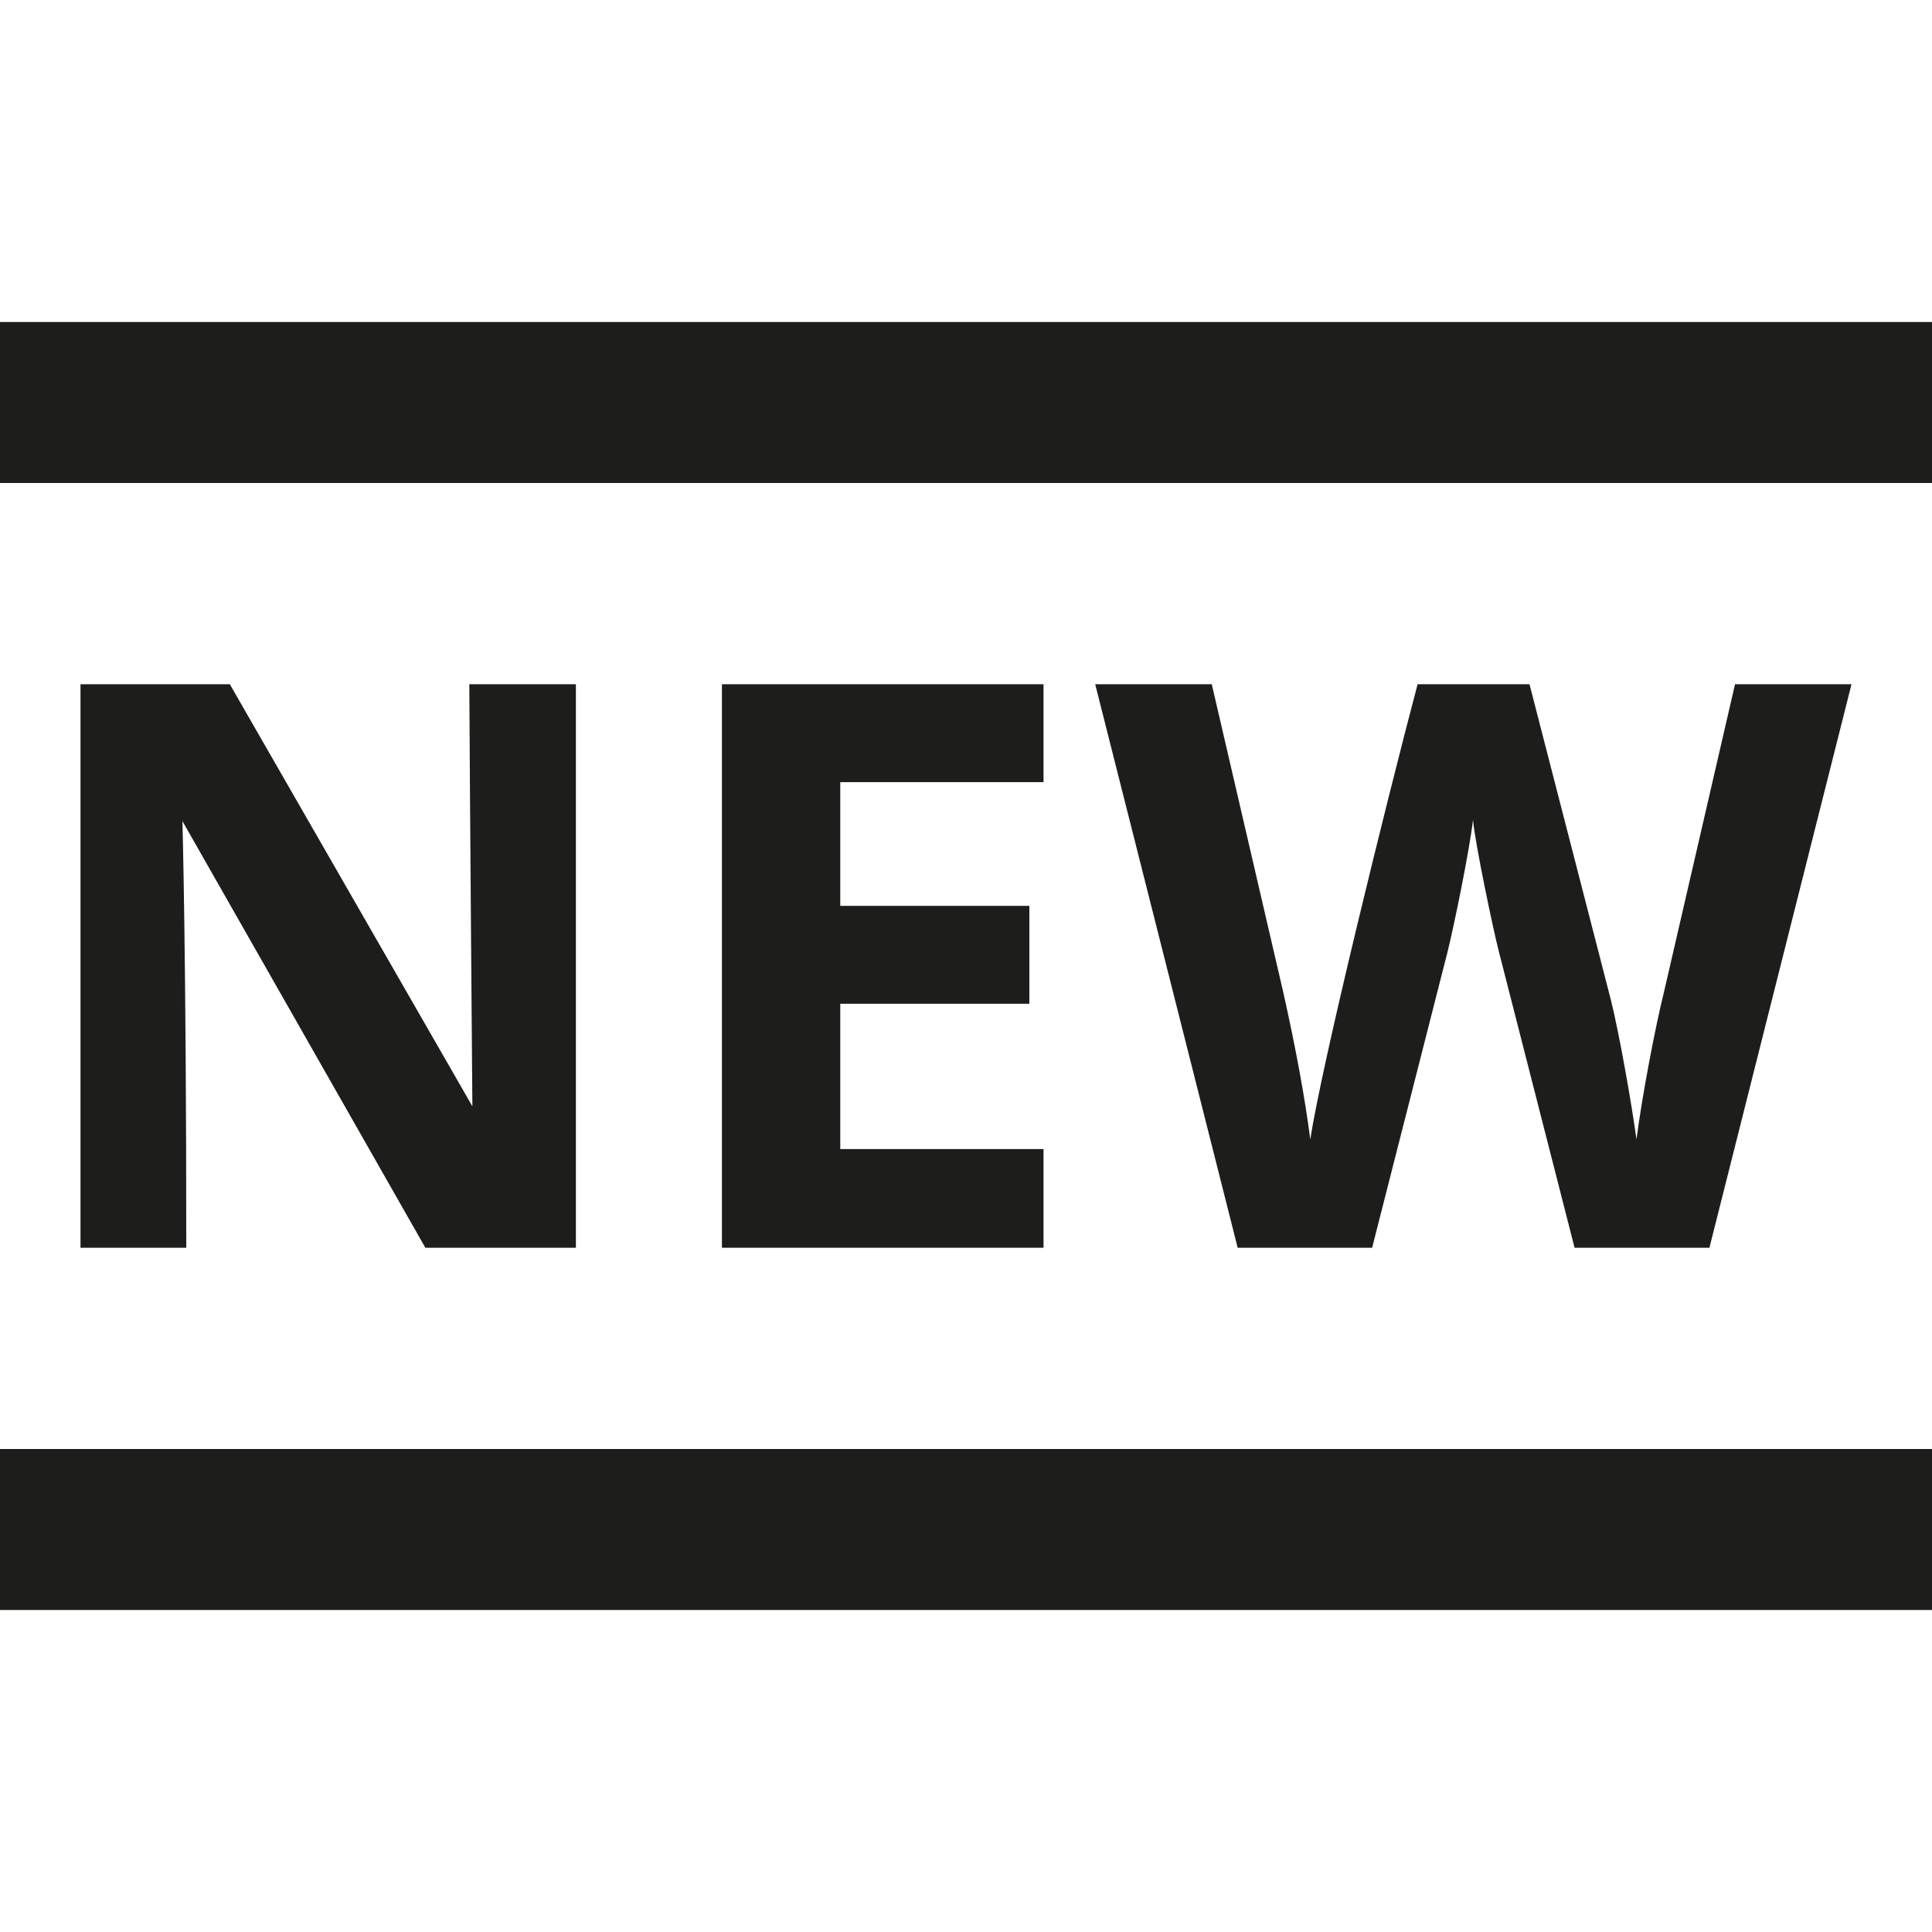 <svg xmlns="http://www.w3.org/2000/svg" width="24" height="24" viewBox="0 0 24 24">
  <title>shopping-24px-glyph-2_new</title>
  <rect y="4" width="24" height="2" fill="#1d1d1b"/>
  <rect y="18" width="24" height="2" fill="#1d1d1b"/>
  <path d="M1,8.5v7H2.314c0-3.635-.048-5.3-.048-5.3l3.018,5.3H7.154v-7H5.83c.005,1.182.038,5.243.038,5.243L2.855,8.5Z" fill="#1d1d1b"/>
  <polygon points="12.963 9.716 12.963 8.5 8.968 8.5 8.968 15.5 12.963 15.5 12.963 14.274 10.438 14.274 10.438 12.469 12.787 12.469 12.787 11.253 10.438 11.253 10.438 9.716 12.963 9.716" fill="#1d1d1b"/>
  <path d="M17.98,11.832c.08-.317.278-1.285.318-1.647.027.3.254,1.377.322,1.638l.94,3.677h1.675L23,8.5H21.553l-.882,3.821c-.109.437-.276,1.314-.342,1.834-.059-.436-.216-1.328-.318-1.733L19,8.5H17.61c-.381,1.438-1.193,4.729-1.333,5.655q-.1-.776-.337-1.834L15.053,8.5H13.605l1.77,7h1.67Z" fill="#1d1d1b"/>
</svg>
